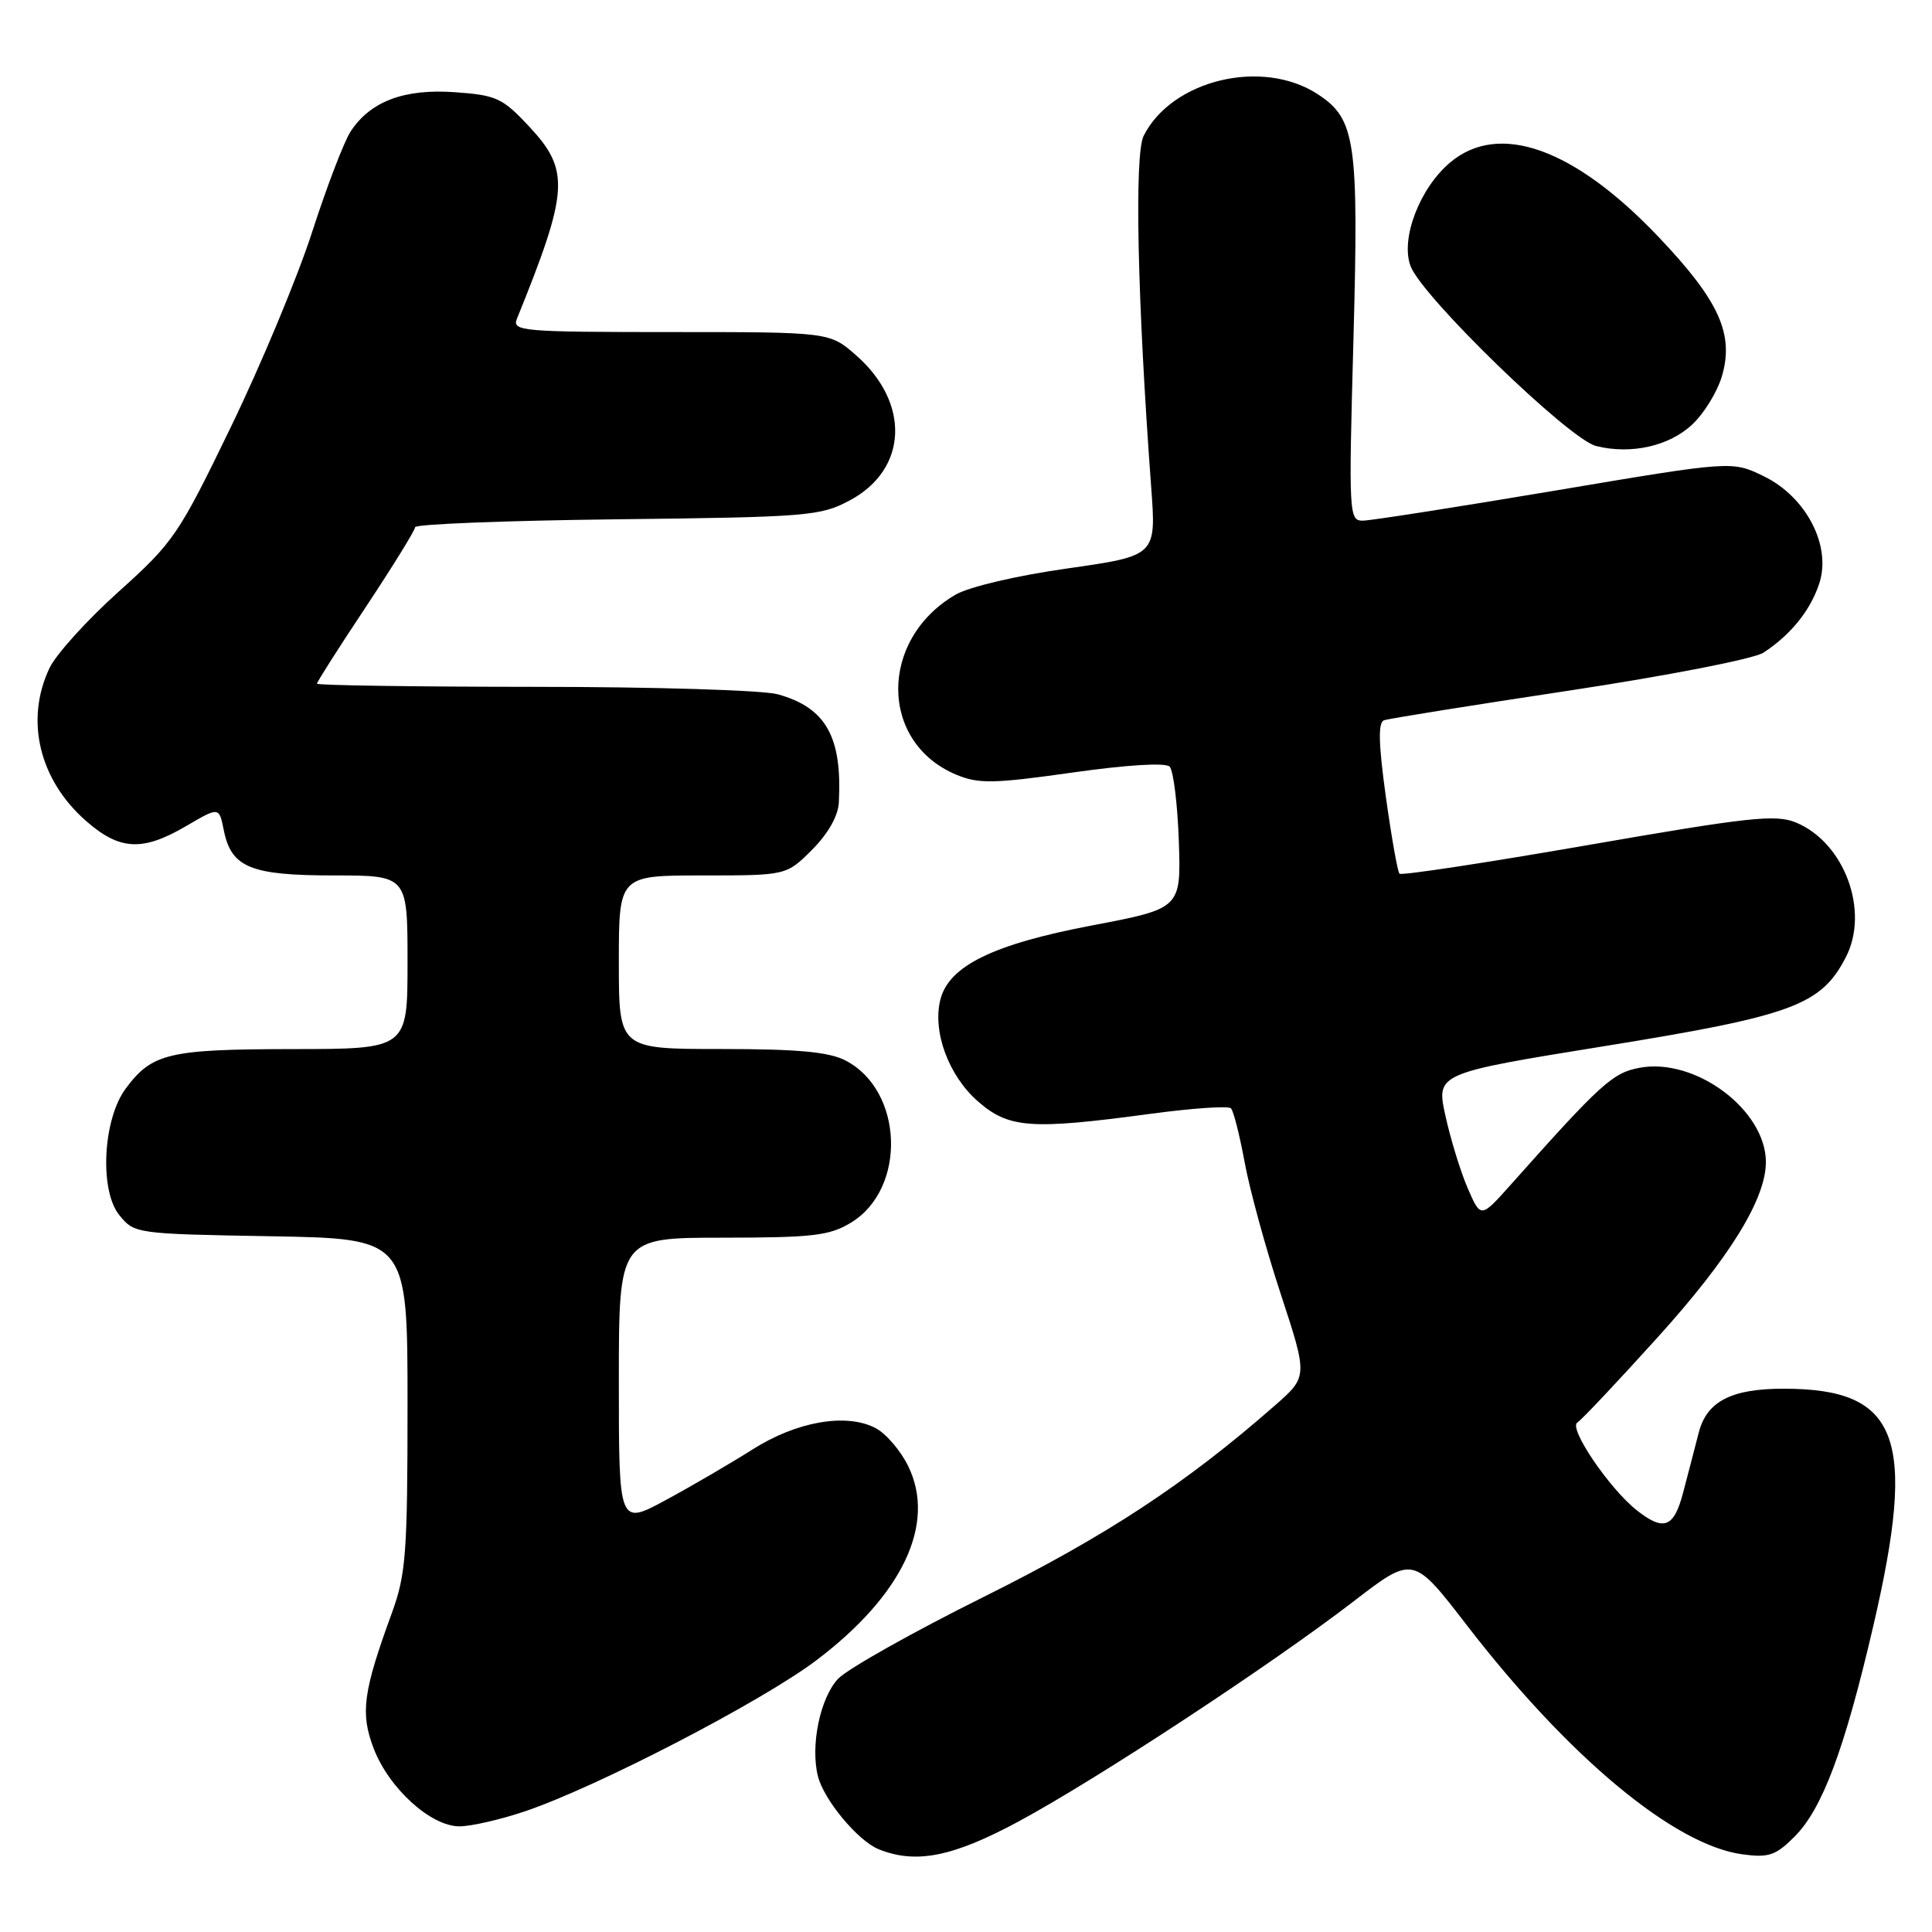 <?xml version="1.0" encoding="UTF-8" standalone="no"?>
<!DOCTYPE svg PUBLIC "-//W3C//DTD SVG 1.1//EN" "http://www.w3.org/Graphics/SVG/1.1/DTD/svg11.dtd" >
<svg xmlns="http://www.w3.org/2000/svg" xmlns:xlink="http://www.w3.org/1999/xlink" version="1.1" viewBox="0 0 256 256">
 <g >
 <path fill="currentColor"
d=" M 134.92 241.38 C 145.24 235.83 168.49 220.56 179.37 212.18 C 187.25 206.12 187.25 206.12 194.33 215.31 C 207.86 232.86 221.86 244.50 230.89 245.71 C 234.36 246.18 235.30 245.86 237.79 243.36 C 241.47 239.68 244.41 231.83 248.21 215.50 C 254.04 190.43 251.63 184.03 236.40 184.01 C 229.42 184.00 226.15 185.68 225.09 189.84 C 224.57 191.85 223.65 195.41 223.03 197.75 C 221.81 202.43 220.47 202.95 216.88 200.12 C 213.26 197.26 207.81 189.24 209.00 188.50 C 209.56 188.15 214.36 183.06 219.67 177.18 C 229.19 166.65 233.97 158.89 233.99 154.00 C 234.00 147.09 224.64 140.09 217.23 141.49 C 213.69 142.15 212.11 143.58 200.19 156.97 C 196.21 161.43 196.21 161.43 194.49 157.47 C 193.54 155.28 192.21 150.96 191.53 147.86 C 190.29 142.22 190.29 142.22 212.90 138.57 C 237.54 134.58 241.30 133.19 244.58 126.84 C 247.75 120.71 244.40 111.65 237.98 108.99 C 235.30 107.88 231.79 108.26 210.40 111.98 C 196.93 114.32 185.69 116.03 185.44 115.77 C 185.19 115.52 184.38 110.93 183.63 105.57 C 182.66 98.54 182.59 95.72 183.39 95.44 C 184.00 95.22 195.06 93.45 207.97 91.50 C 221.09 89.51 232.42 87.30 233.67 86.48 C 237.29 84.11 239.88 80.90 241.06 77.32 C 242.71 72.33 239.33 65.82 233.68 63.09 C 229.49 61.06 229.49 61.06 205.99 65.02 C 193.07 67.19 181.64 68.98 180.59 68.99 C 178.74 69.00 178.70 68.19 179.34 44.96 C 180.05 18.68 179.63 15.77 174.62 12.49 C 167.30 7.69 155.28 10.56 151.54 18.00 C 150.29 20.48 150.71 39.84 152.54 64.57 C 153.21 73.64 153.21 73.64 141.46 75.32 C 134.71 76.27 128.39 77.76 126.61 78.80 C 116.44 84.74 116.50 98.38 126.71 102.65 C 129.66 103.88 131.62 103.85 142.08 102.37 C 149.33 101.34 154.43 101.03 154.98 101.58 C 155.48 102.09 156.03 106.52 156.20 111.44 C 156.50 120.38 156.50 120.38 144.62 122.64 C 131.55 125.13 125.72 128.00 124.60 132.47 C 123.54 136.69 125.69 142.52 129.55 145.91 C 133.66 149.52 136.55 149.73 152.50 147.58 C 158.00 146.84 162.78 146.51 163.11 146.86 C 163.45 147.21 164.26 150.43 164.92 154.00 C 165.57 157.57 167.72 165.43 169.70 171.45 C 173.30 182.41 173.30 182.41 168.90 186.26 C 157.08 196.62 146.63 203.49 130.38 211.58 C 120.96 216.26 112.26 221.16 111.05 222.45 C 108.67 224.98 107.36 231.32 108.38 235.36 C 109.16 238.49 113.68 243.92 116.42 245.03 C 121.34 247.02 126.22 246.06 134.92 241.38 Z  M 69.59 240.00 C 79.13 236.77 100.95 225.46 108.17 220.00 C 119.60 211.36 124.08 201.90 120.34 194.27 C 119.33 192.20 117.38 189.93 116.00 189.22 C 112.12 187.20 105.55 188.35 99.70 192.07 C 96.84 193.88 91.69 196.89 88.25 198.75 C 82.00 202.13 82.00 202.13 82.00 183.07 C 82.00 164.00 82.00 164.00 95.75 164.00 C 107.73 163.99 109.92 163.74 112.77 162.00 C 120.17 157.49 119.72 144.49 112.03 140.52 C 109.83 139.38 105.71 139.00 95.55 139.00 C 82.00 139.00 82.00 139.00 82.00 127.50 C 82.00 116.00 82.00 116.00 93.10 116.00 C 104.20 116.00 104.20 116.00 107.60 112.60 C 109.71 110.49 111.06 108.12 111.15 106.35 C 111.61 97.63 109.44 93.77 103.07 92.00 C 101.09 91.45 86.69 91.01 70.75 91.01 C 54.94 91.00 42.00 90.81 42.00 90.59 C 42.00 90.36 44.92 85.77 48.50 80.39 C 52.07 75.00 55.00 70.26 55.00 69.86 C 55.00 69.45 67.04 68.98 81.75 68.81 C 107.07 68.52 108.72 68.38 112.61 66.30 C 120.27 62.20 120.66 53.42 113.45 47.09 C 109.93 44.00 109.93 44.00 88.86 44.00 C 69.19 44.00 67.83 43.88 68.49 42.25 C 75.37 25.28 75.54 22.58 70.14 16.79 C 66.60 12.99 65.79 12.61 60.30 12.22 C 53.58 11.73 49.08 13.42 46.46 17.42 C 45.60 18.73 43.32 24.68 41.39 30.65 C 39.47 36.62 34.62 48.26 30.62 56.52 C 23.68 70.86 23.00 71.86 15.73 78.39 C 11.54 82.15 7.42 86.71 6.56 88.52 C 3.29 95.40 5.18 103.32 11.39 108.77 C 15.86 112.69 18.88 112.85 24.68 109.45 C 29.03 106.90 29.03 106.90 29.65 109.99 C 30.64 114.95 33.18 116.00 44.22 116.00 C 54.00 116.00 54.00 116.00 54.00 127.50 C 54.00 139.00 54.00 139.00 38.75 139.01 C 22.34 139.03 20.14 139.55 16.66 144.24 C 13.63 148.31 13.15 157.73 15.81 161.01 C 17.80 163.47 18.01 163.50 35.91 163.81 C 54.00 164.13 54.00 164.13 54.00 186.09 C 54.00 205.87 53.79 208.62 51.91 213.77 C 48.10 224.20 47.73 227.00 49.51 231.67 C 51.53 236.96 57.08 242.00 60.88 242.00 C 62.42 242.00 66.34 241.10 69.59 240.00 Z  M 224.27 56.21 C 225.80 54.77 227.54 51.93 228.14 49.92 C 229.82 44.31 227.82 39.87 219.80 31.43 C 208.61 19.64 198.63 16.07 192.15 21.53 C 188.11 24.93 185.54 31.66 186.91 35.27 C 188.46 39.35 207.91 58.21 211.49 59.10 C 216.13 60.26 221.22 59.11 224.27 56.21 Z "/>
</g>
</svg>